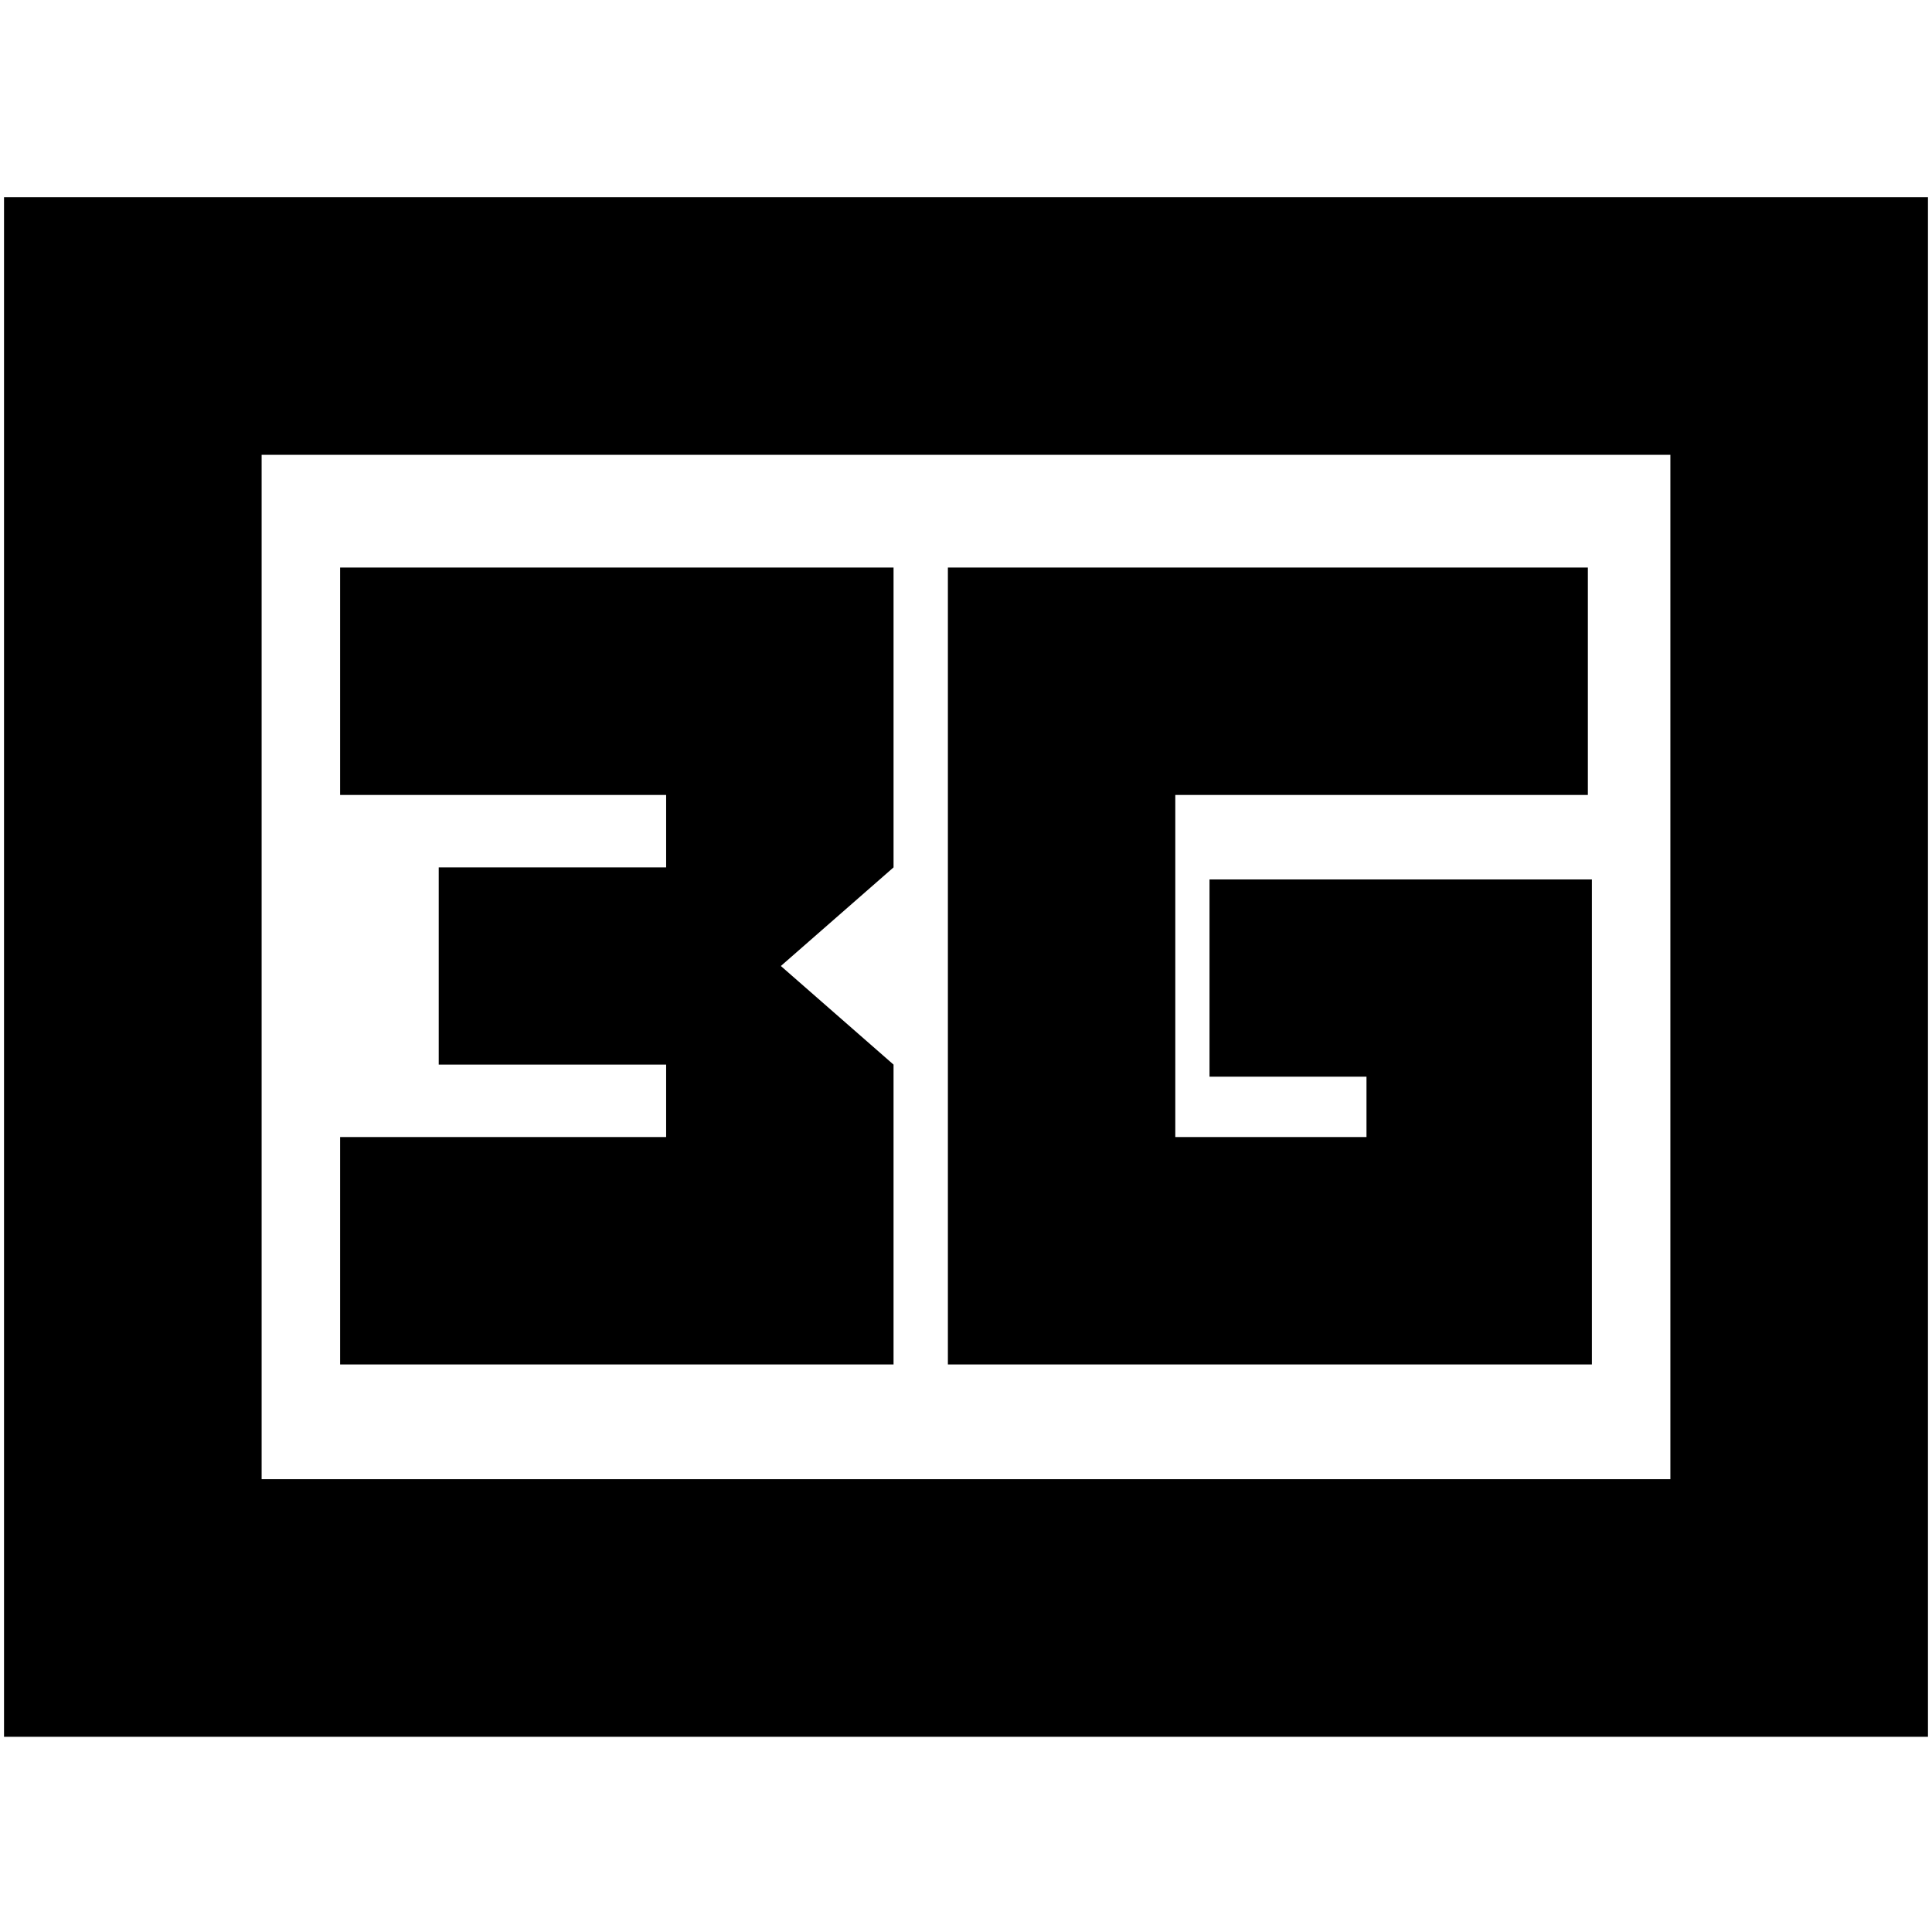 <svg xmlns="http://www.w3.org/2000/svg" height="20" viewBox="0 96 960 960" width="20"><path d="M2 959V194h956v765H2Zm128-128h700V322H130v509Zm0 0V322v509Zm341-57h320V533H601v98h78v30h-95V491h205V378H471v396Zm-302 0h275V625l-56-49 56-49V378H169v113h162v36H218v98h113v36H169v113Z"/></svg>